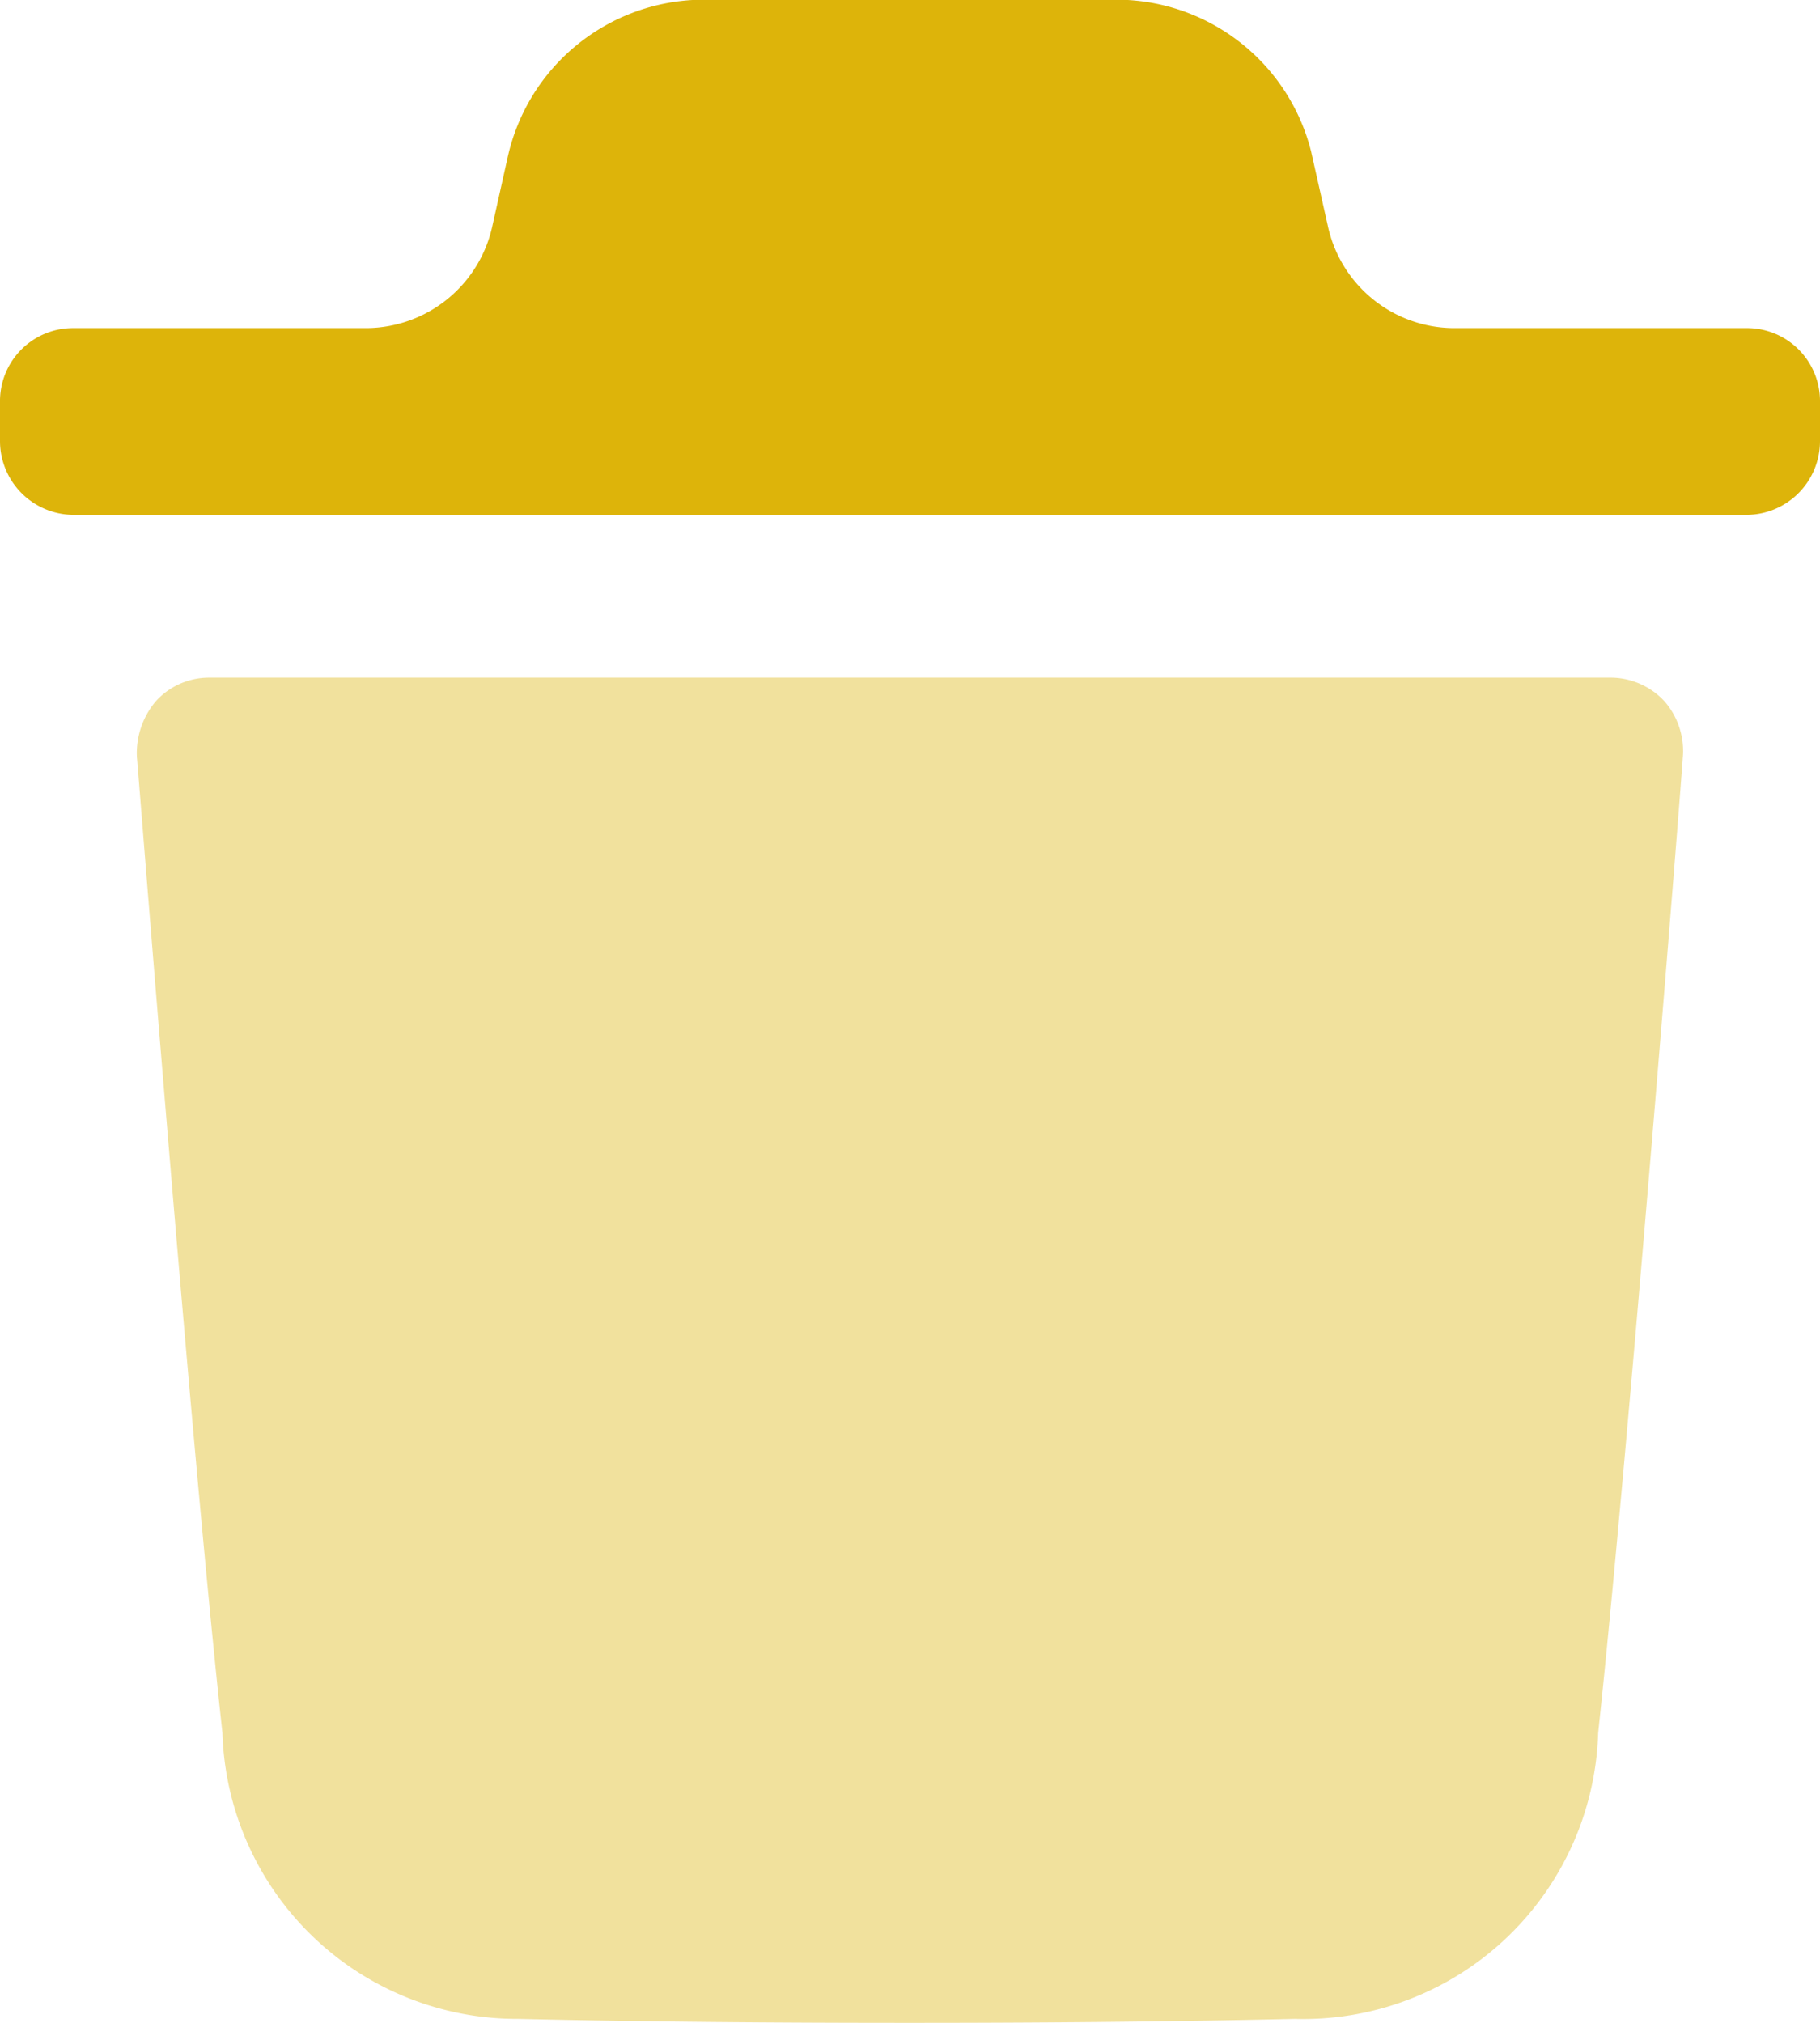 <svg xmlns="http://www.w3.org/2000/svg" width="18" height="20" viewBox="0 0 18 20">
  <defs>
    <style>
      .cls-1, .cls-2 {
        fill: #ddb40a;
      }

      .cls-1 {
        opacity: 0.4;
      }
    </style>
  </defs>
  <g id="Delete" transform="translate(-3 -2)">
    <g id="Group_384" data-name="Group 384">
      <g id="Iconly_Bulk_Delete" data-name="Iconly/Bulk/Delete">
        <g id="Delete-2" data-name="Delete" transform="translate(3 2)">
          <path id="Fill-1" class="cls-1" d="M16.643,7.488c0,.068-.533,6.81-.837,9.646a2.918,2.918,0,0,1-3,2.827C11.516,19.99,10.249,20,9,20c-1.323,0-2.616-.01-3.872-.039A2.917,2.917,0,0,1,2.2,17.134c-.313-2.847-.837-9.578-.846-9.646a.794.794,0,0,1,.19-.558A.71.71,0,0,1,2.069,6.7h13.87a.728.728,0,0,1,.523.234.747.747,0,0,1,.181.558"/>
          <path id="Fill-4" class="cls-2" d="M18,3.977a.722.722,0,0,0-.713-.733H14.371a1.281,1.281,0,0,1-1.24-1.017l-.164-.73a1.987,1.987,0,0,0-1.9-1.5H6.936A1.988,1.988,0,0,0,5.023,1.546l-.152.682A1.283,1.283,0,0,1,3.63,3.244H.714A.722.722,0,0,0,0,3.977v.38a.73.73,0,0,0,.714.733H17.287A.729.729,0,0,0,18,4.357v-.38Z"/>
        </g>
      </g>
    </g>
  </g>
</svg>
